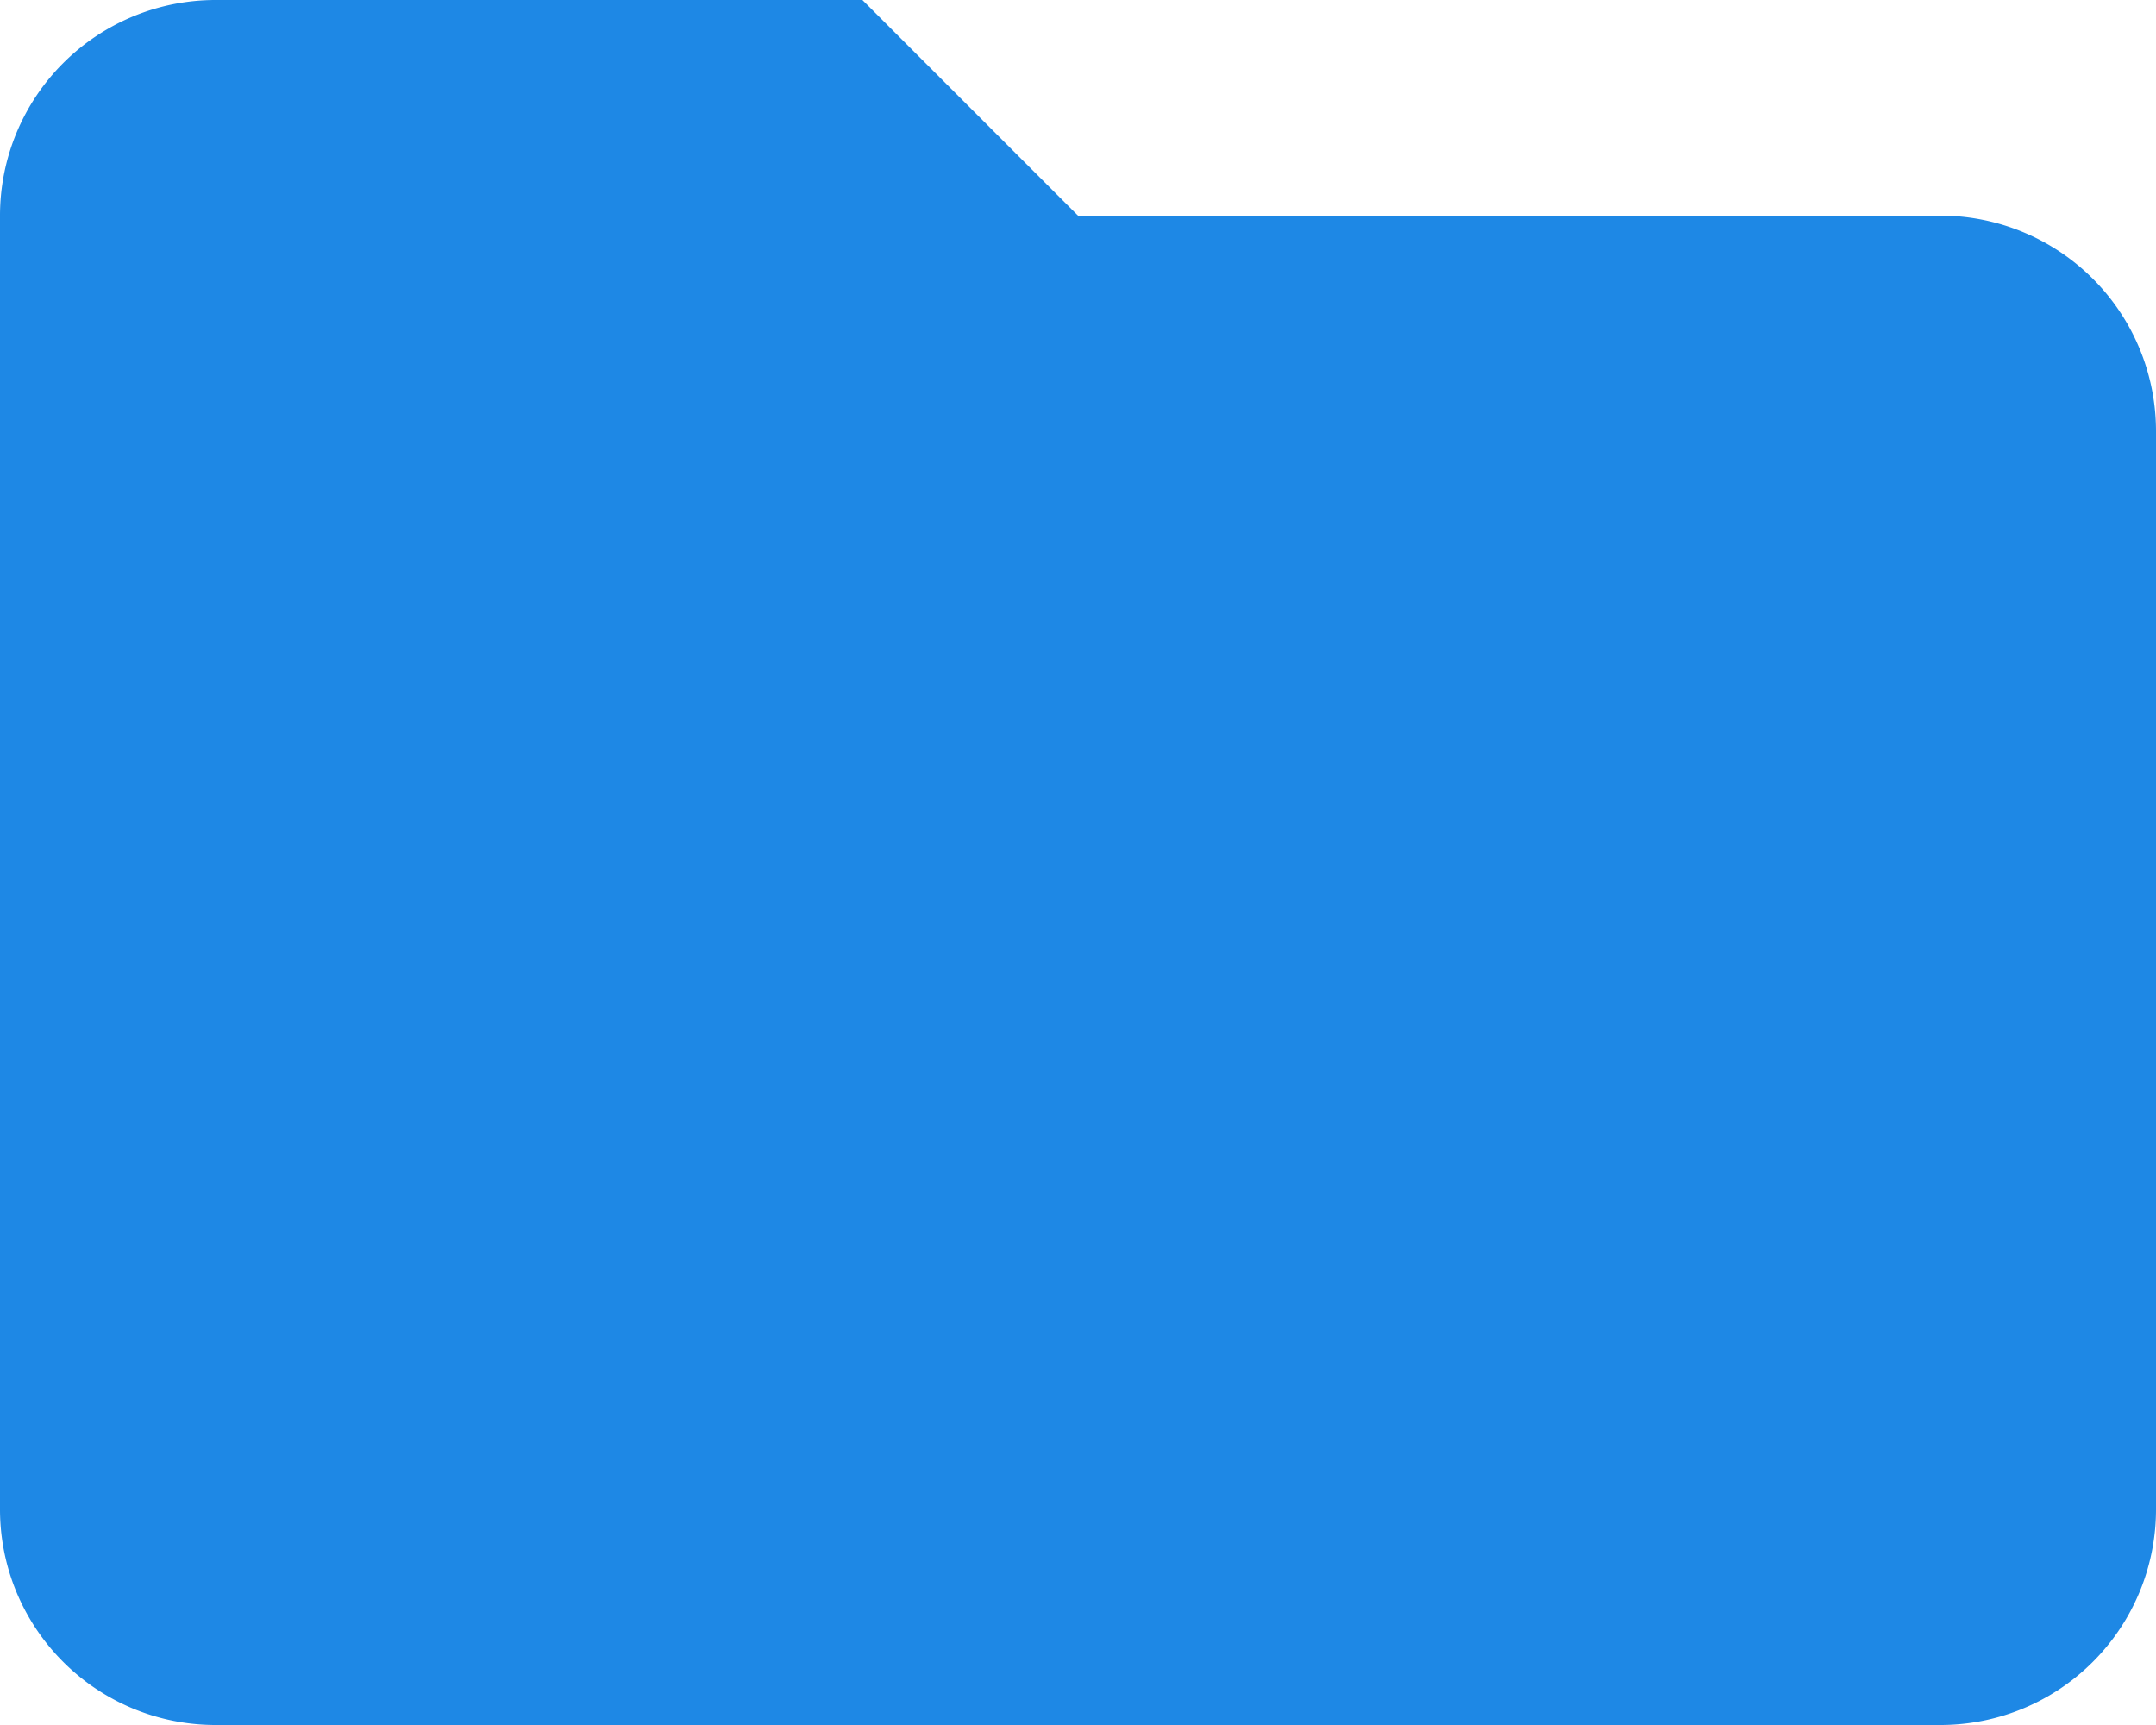 <svg xmlns="http://www.w3.org/2000/svg" viewBox="0 0 40 32"><defs><style>.cls-1{fill:#1e88e5;}</style></defs><title>custom-category-business-services</title><g id="Layer_2" data-name="Layer 2"><g id="Layer_1-2" data-name="Layer 1"><path class="cls-1" d="M16,0H4A4,4,0,0,0,0,4L0,28a4,4,0,0,0,4,4H36a4,4,0,0,0,4-4V8a4,4,0,0,0-4-4H20Z"/></g></g></svg>